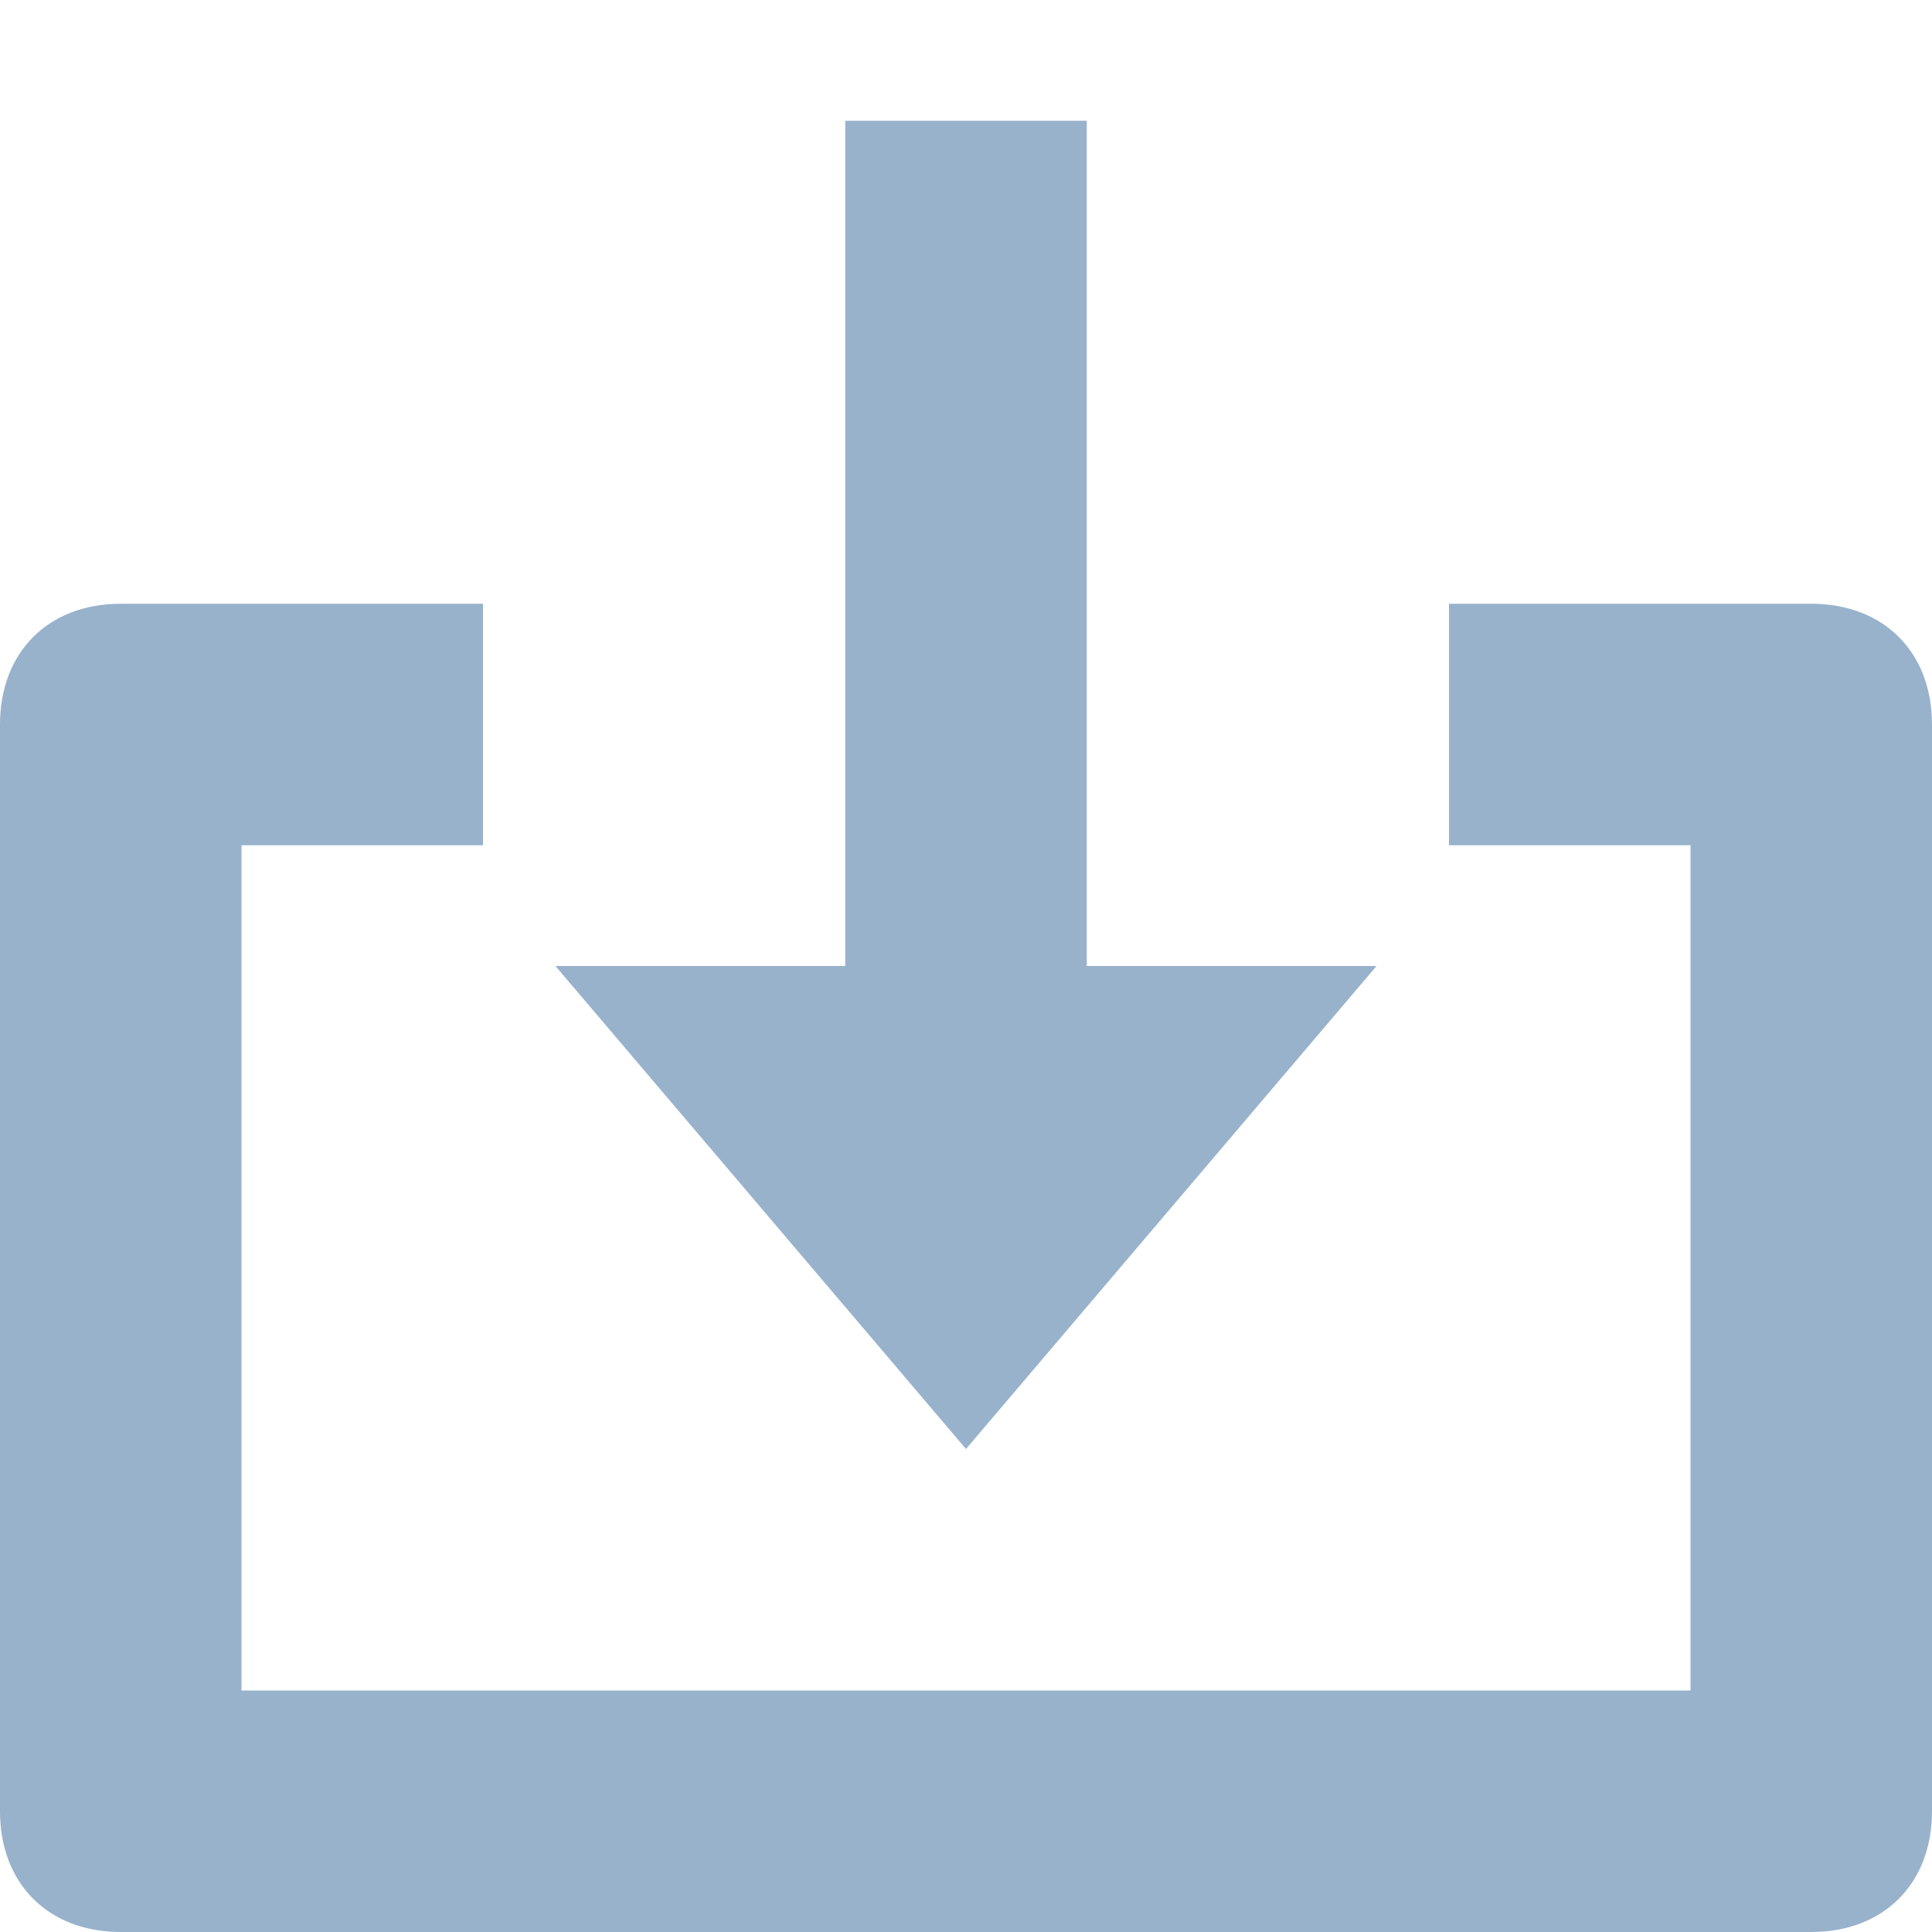 <?xml version="1.0" encoding="utf-8"?>
<!-- Generator: Adobe Illustrator 24.2.1, SVG Export Plug-In . SVG Version: 6.00 Build 0)  -->
<svg version="1.1" id="Layer_1" xmlns="http://www.w3.org/2000/svg" xmlns:xlink="http://www.w3.org/1999/xlink" x="0px" y="0px"
	 viewBox="0 0 16 16" style="enable-background:new 0 0 16 16;" xml:space="preserve">
<style type="text/css">
	.st0{opacity:0.5;fill:#33669A;}
</style>
<g>
	<polygon class="st0" points="9,8 9,1 7,1 7,8 4.6,8 8,12 11.4,8 	"/>
	<path class="st0" d="M15,16H1c-0.6,0-1-0.4-1-1V6c0-0.6,0.4-1,1-1h3v2H2v7h12V7h-2V5h3c0.6,0,1,0.4,1,1v9C16,15.6,15.6,16,15,16z"
		/>
</g>
</svg>
